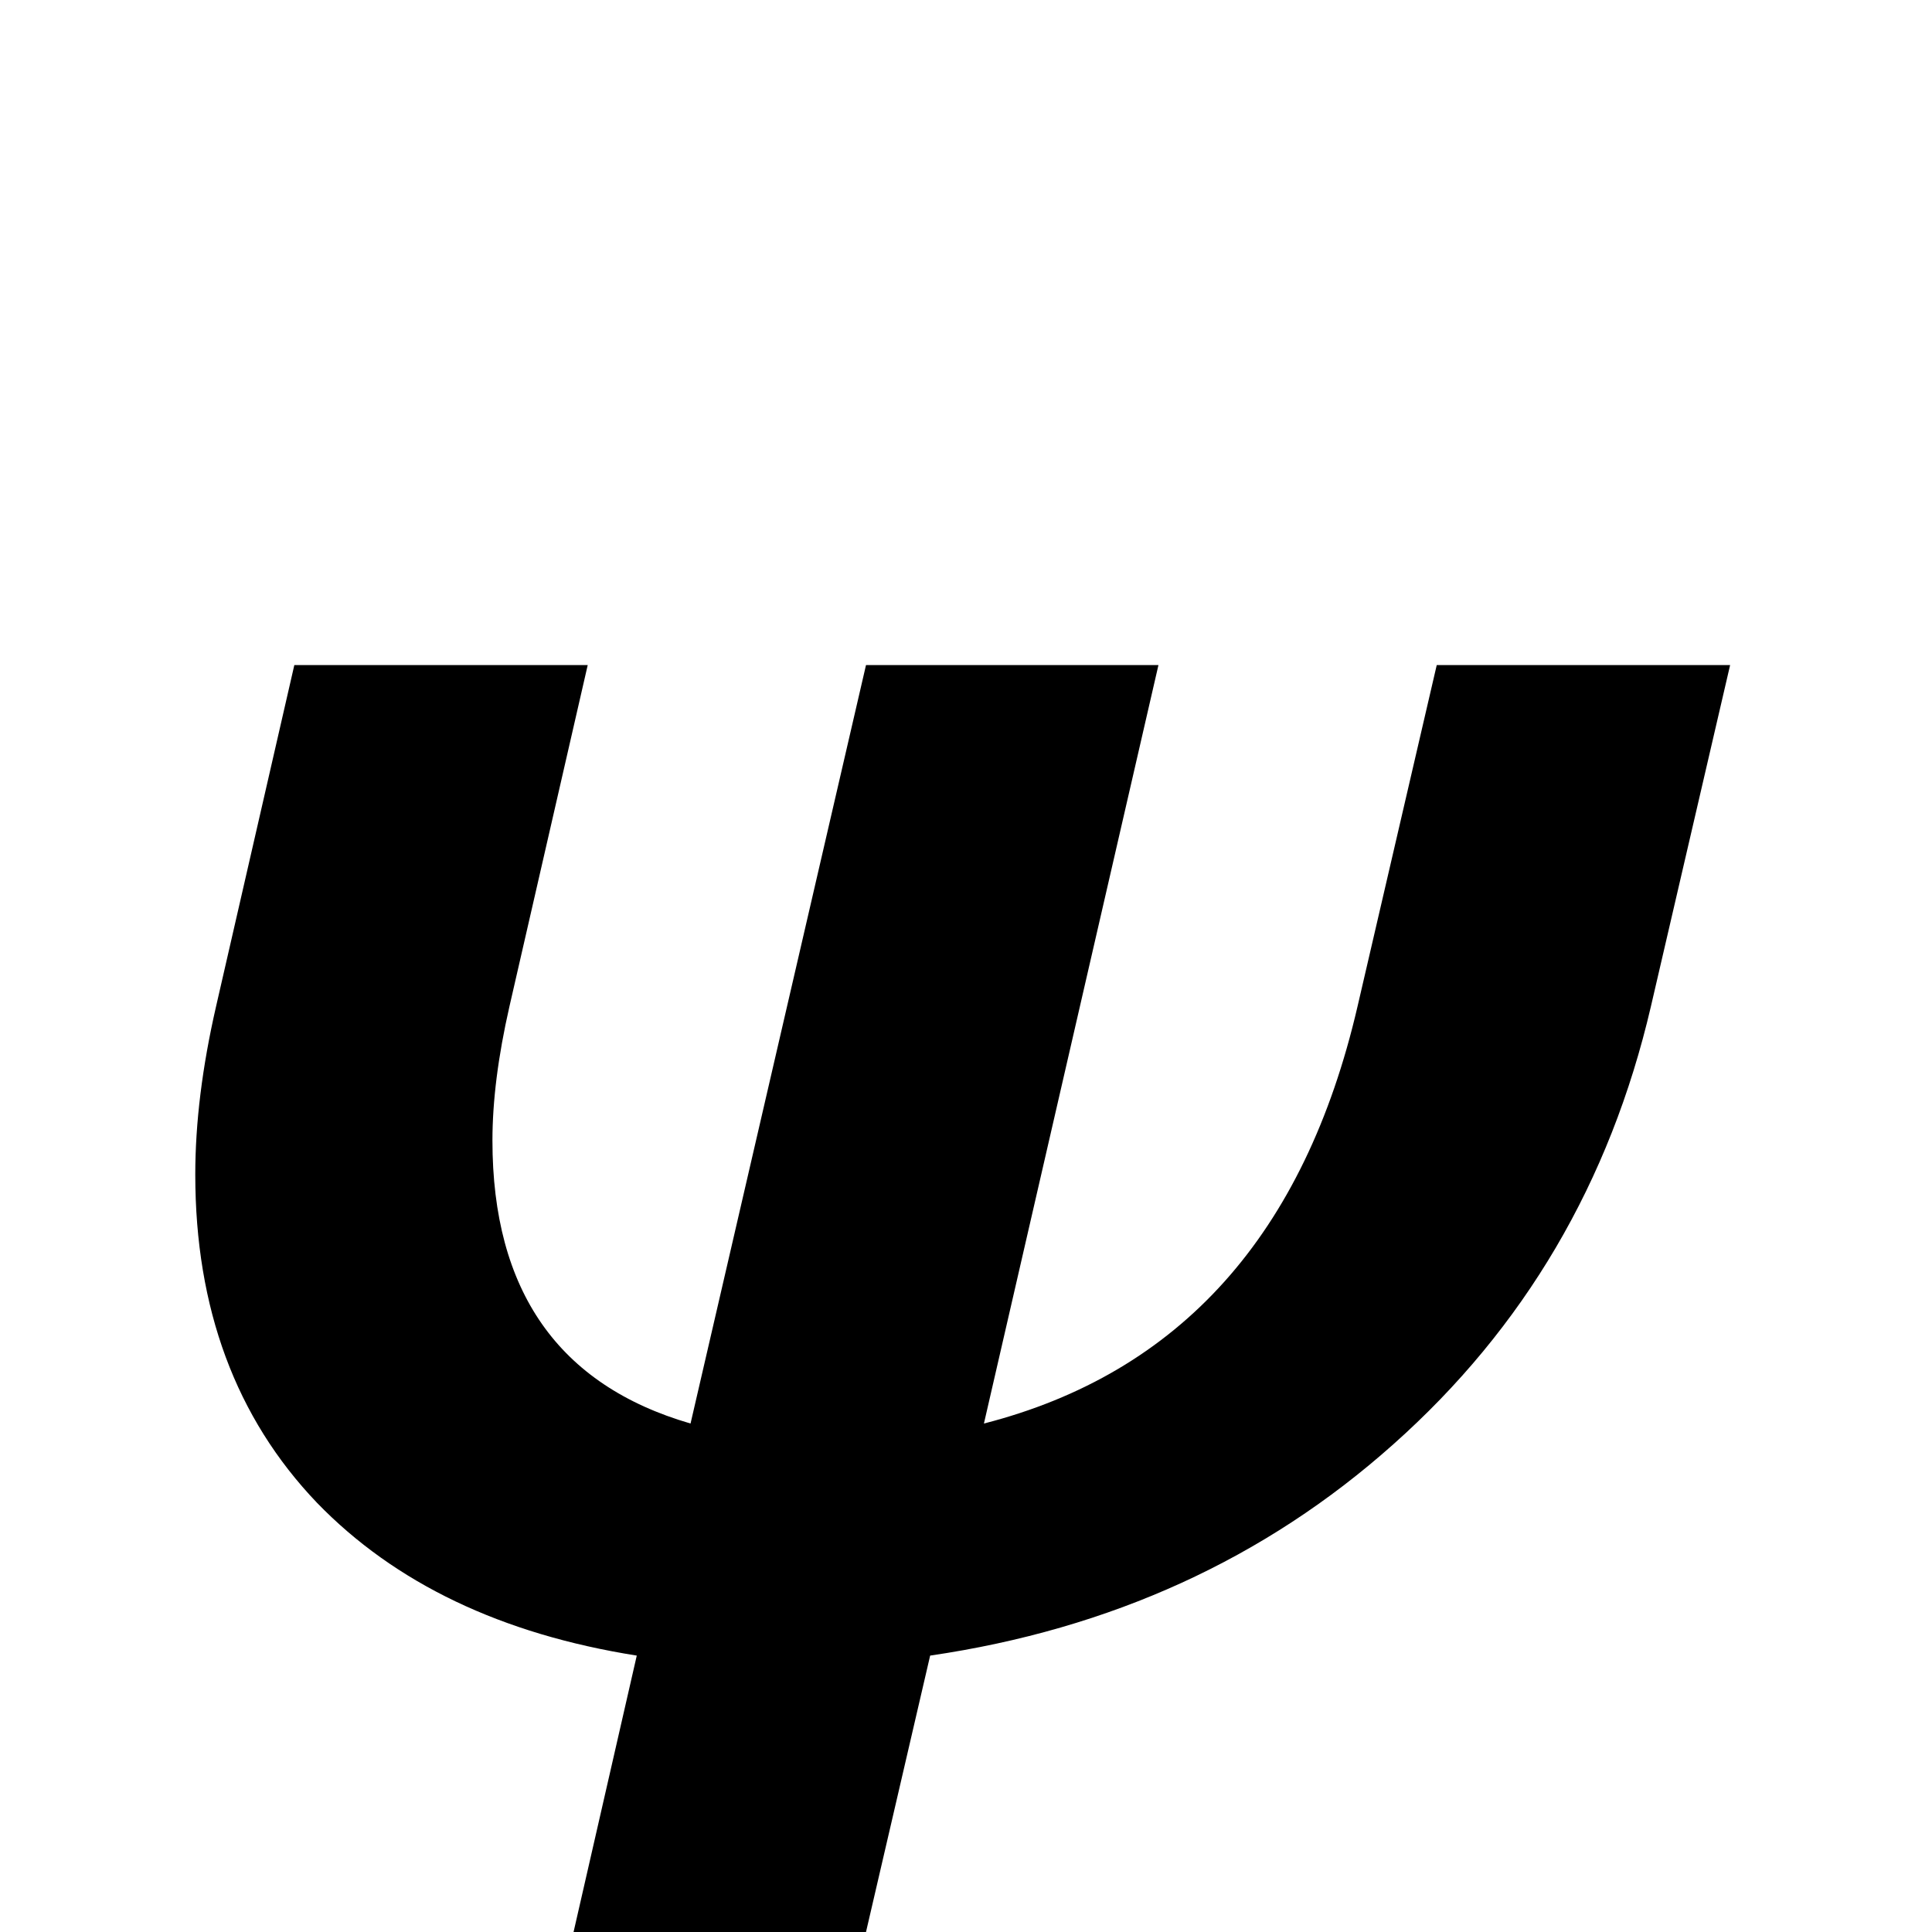 <?xml version="1.0" standalone="no"?>
<!DOCTYPE svg PUBLIC "-//W3C//DTD SVG 1.1//EN" "http://www.w3.org/Graphics/SVG/1.1/DTD/svg11.dtd" >
<svg viewBox="0 -442 2048 2048">
  <g transform="matrix(1 0 0 -1 0 1606)">
   <path fill="currentColor"
d="M1834 1343l-84 -362q-65 -279 -273 -464q-204 -182 -491 -224l-68 -293h-310l67 293q-215 34 -339 162q-129 135 -129 348q0 82 22 178l83 362h311l-83 -362q-18 -79 -18 -142q0 -239 210 -300l186 804h310l-185 -804q312 80 396 442l84 362h311z" />
  </g>

</svg>
